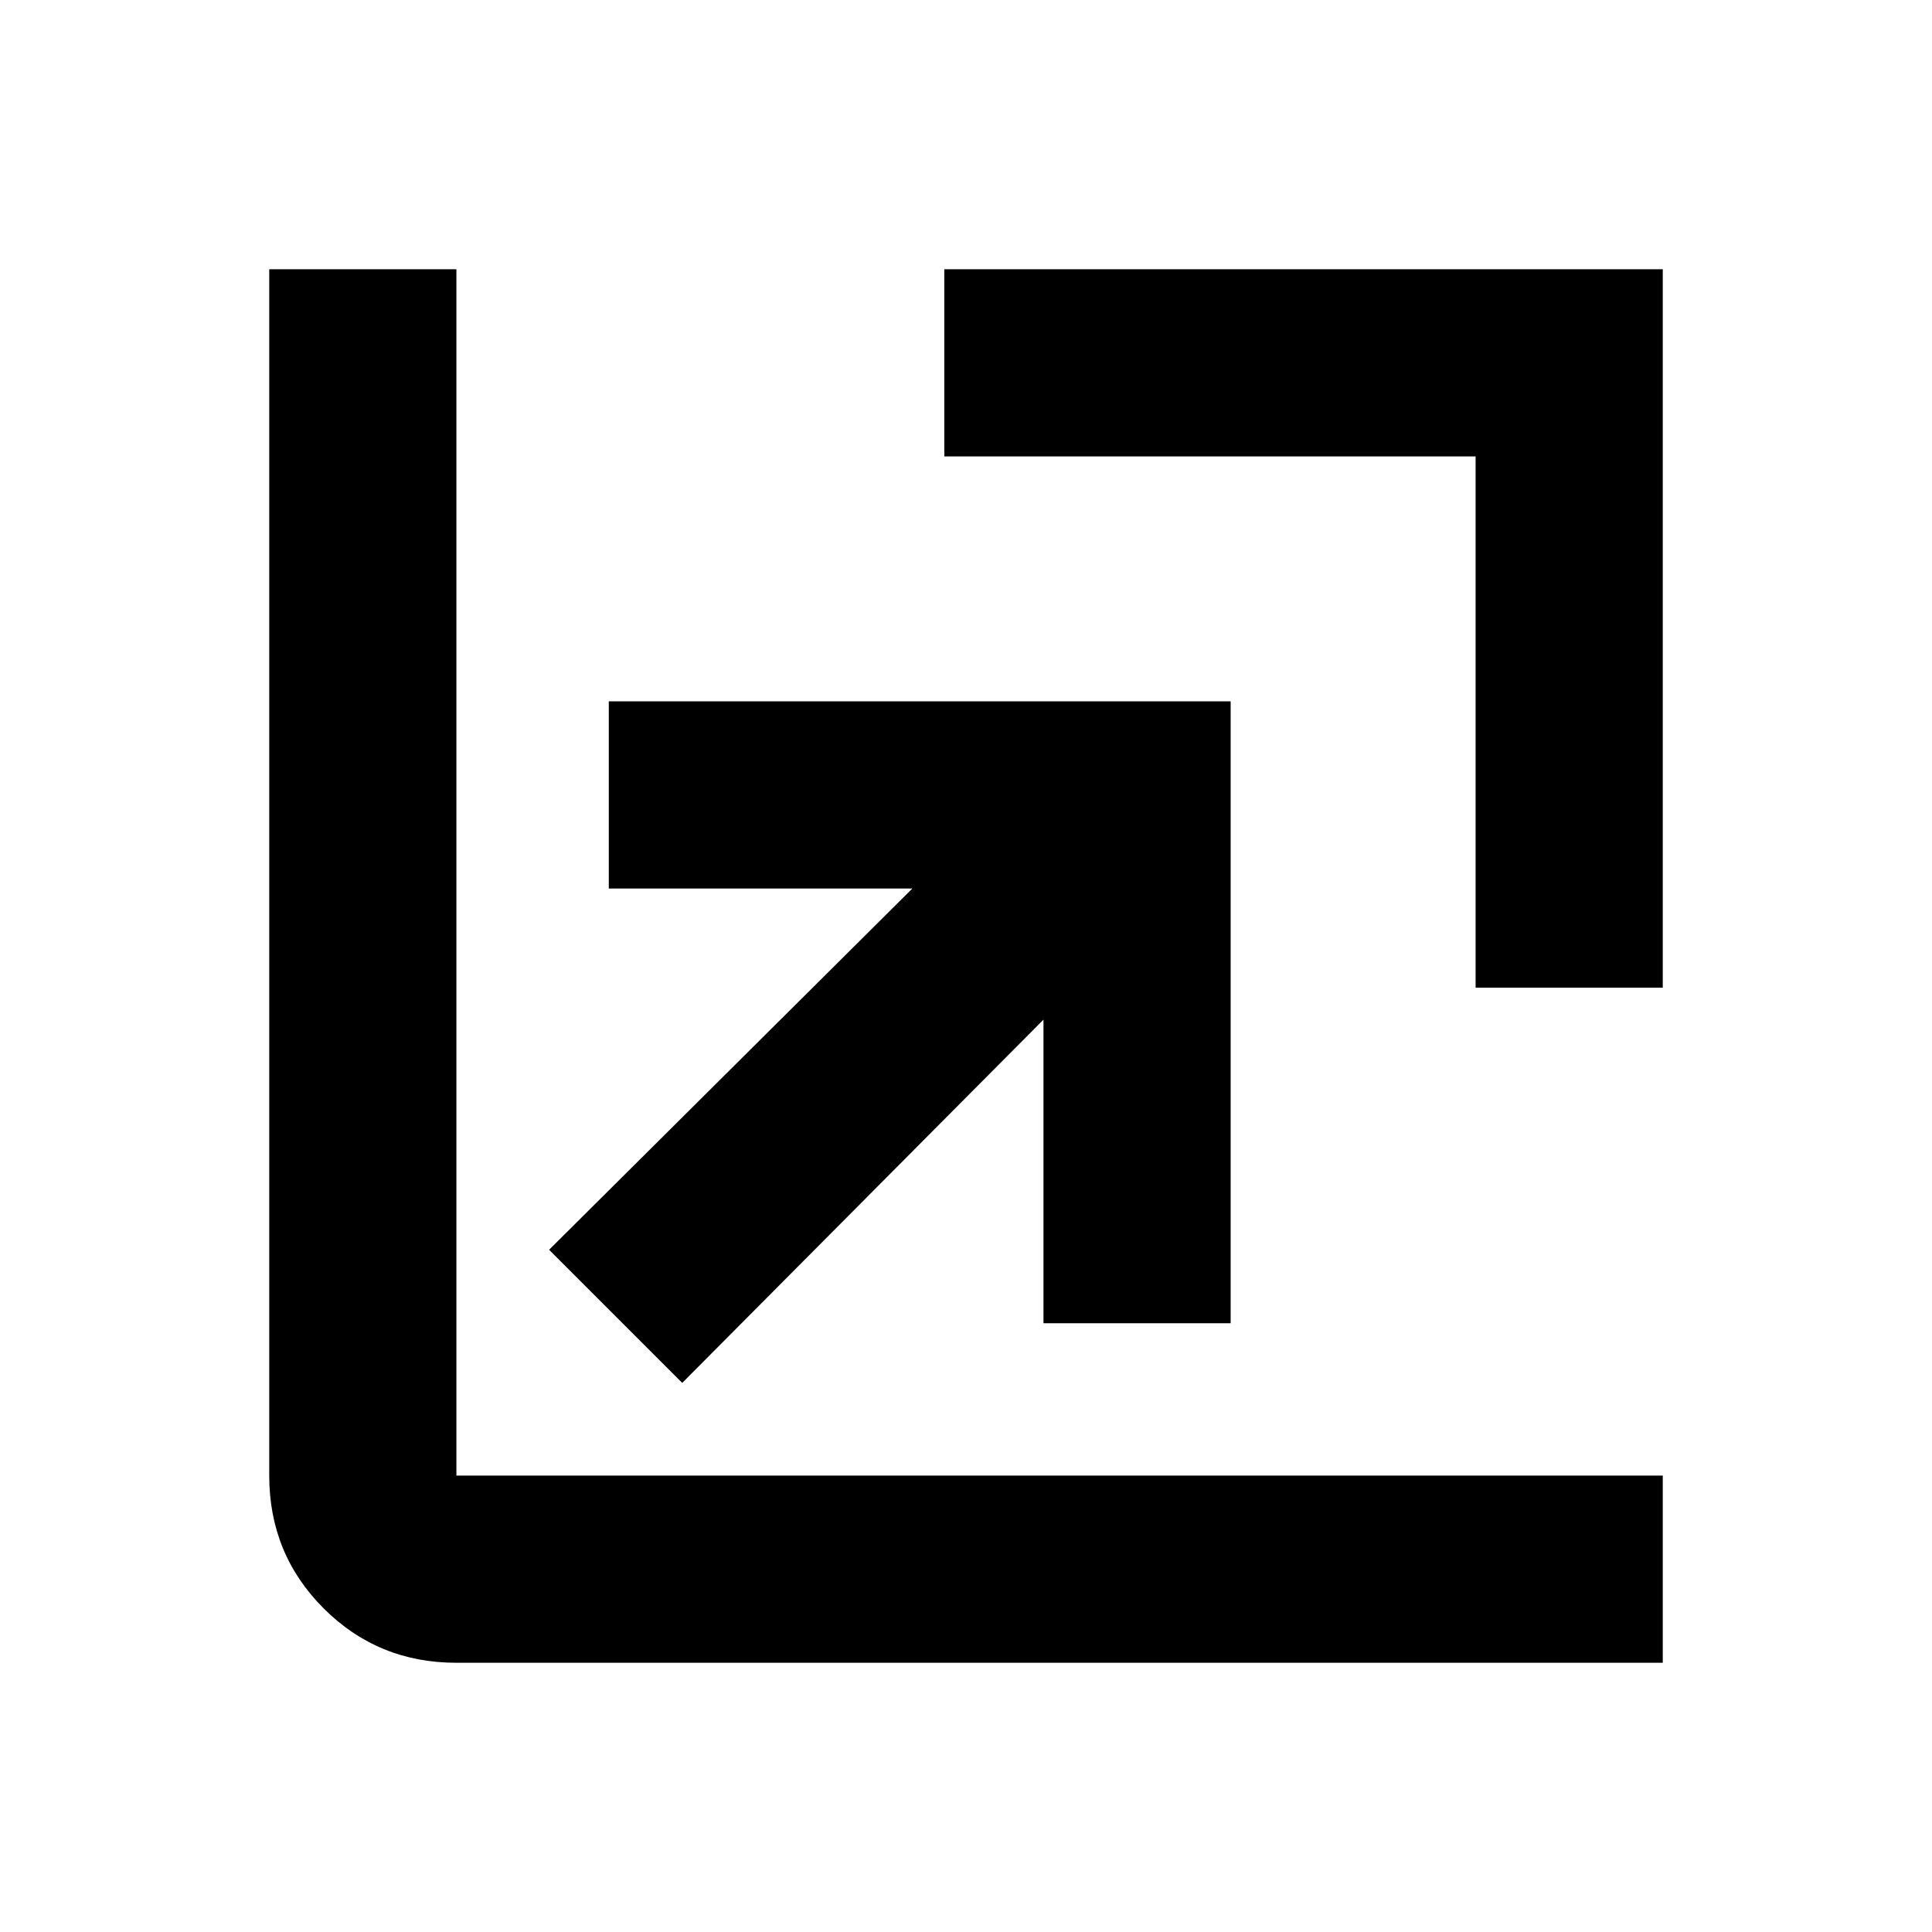 <svg xmlns="http://www.w3.org/2000/svg" height="20" viewBox="0 -960 960 960" width="20"><path d="M339-272.85 272.85-339l180.5-179.5H302.5v-93h309v309h-93v-150.85L339-272.85Zm394.22-196.37v-264h-264v-93h357v357h-93ZM226.78-133.78q-38.94 0-65.97-27.03t-27.03-65.97v-599.44h93v599.44h599.44v93H226.78Z"/></svg>